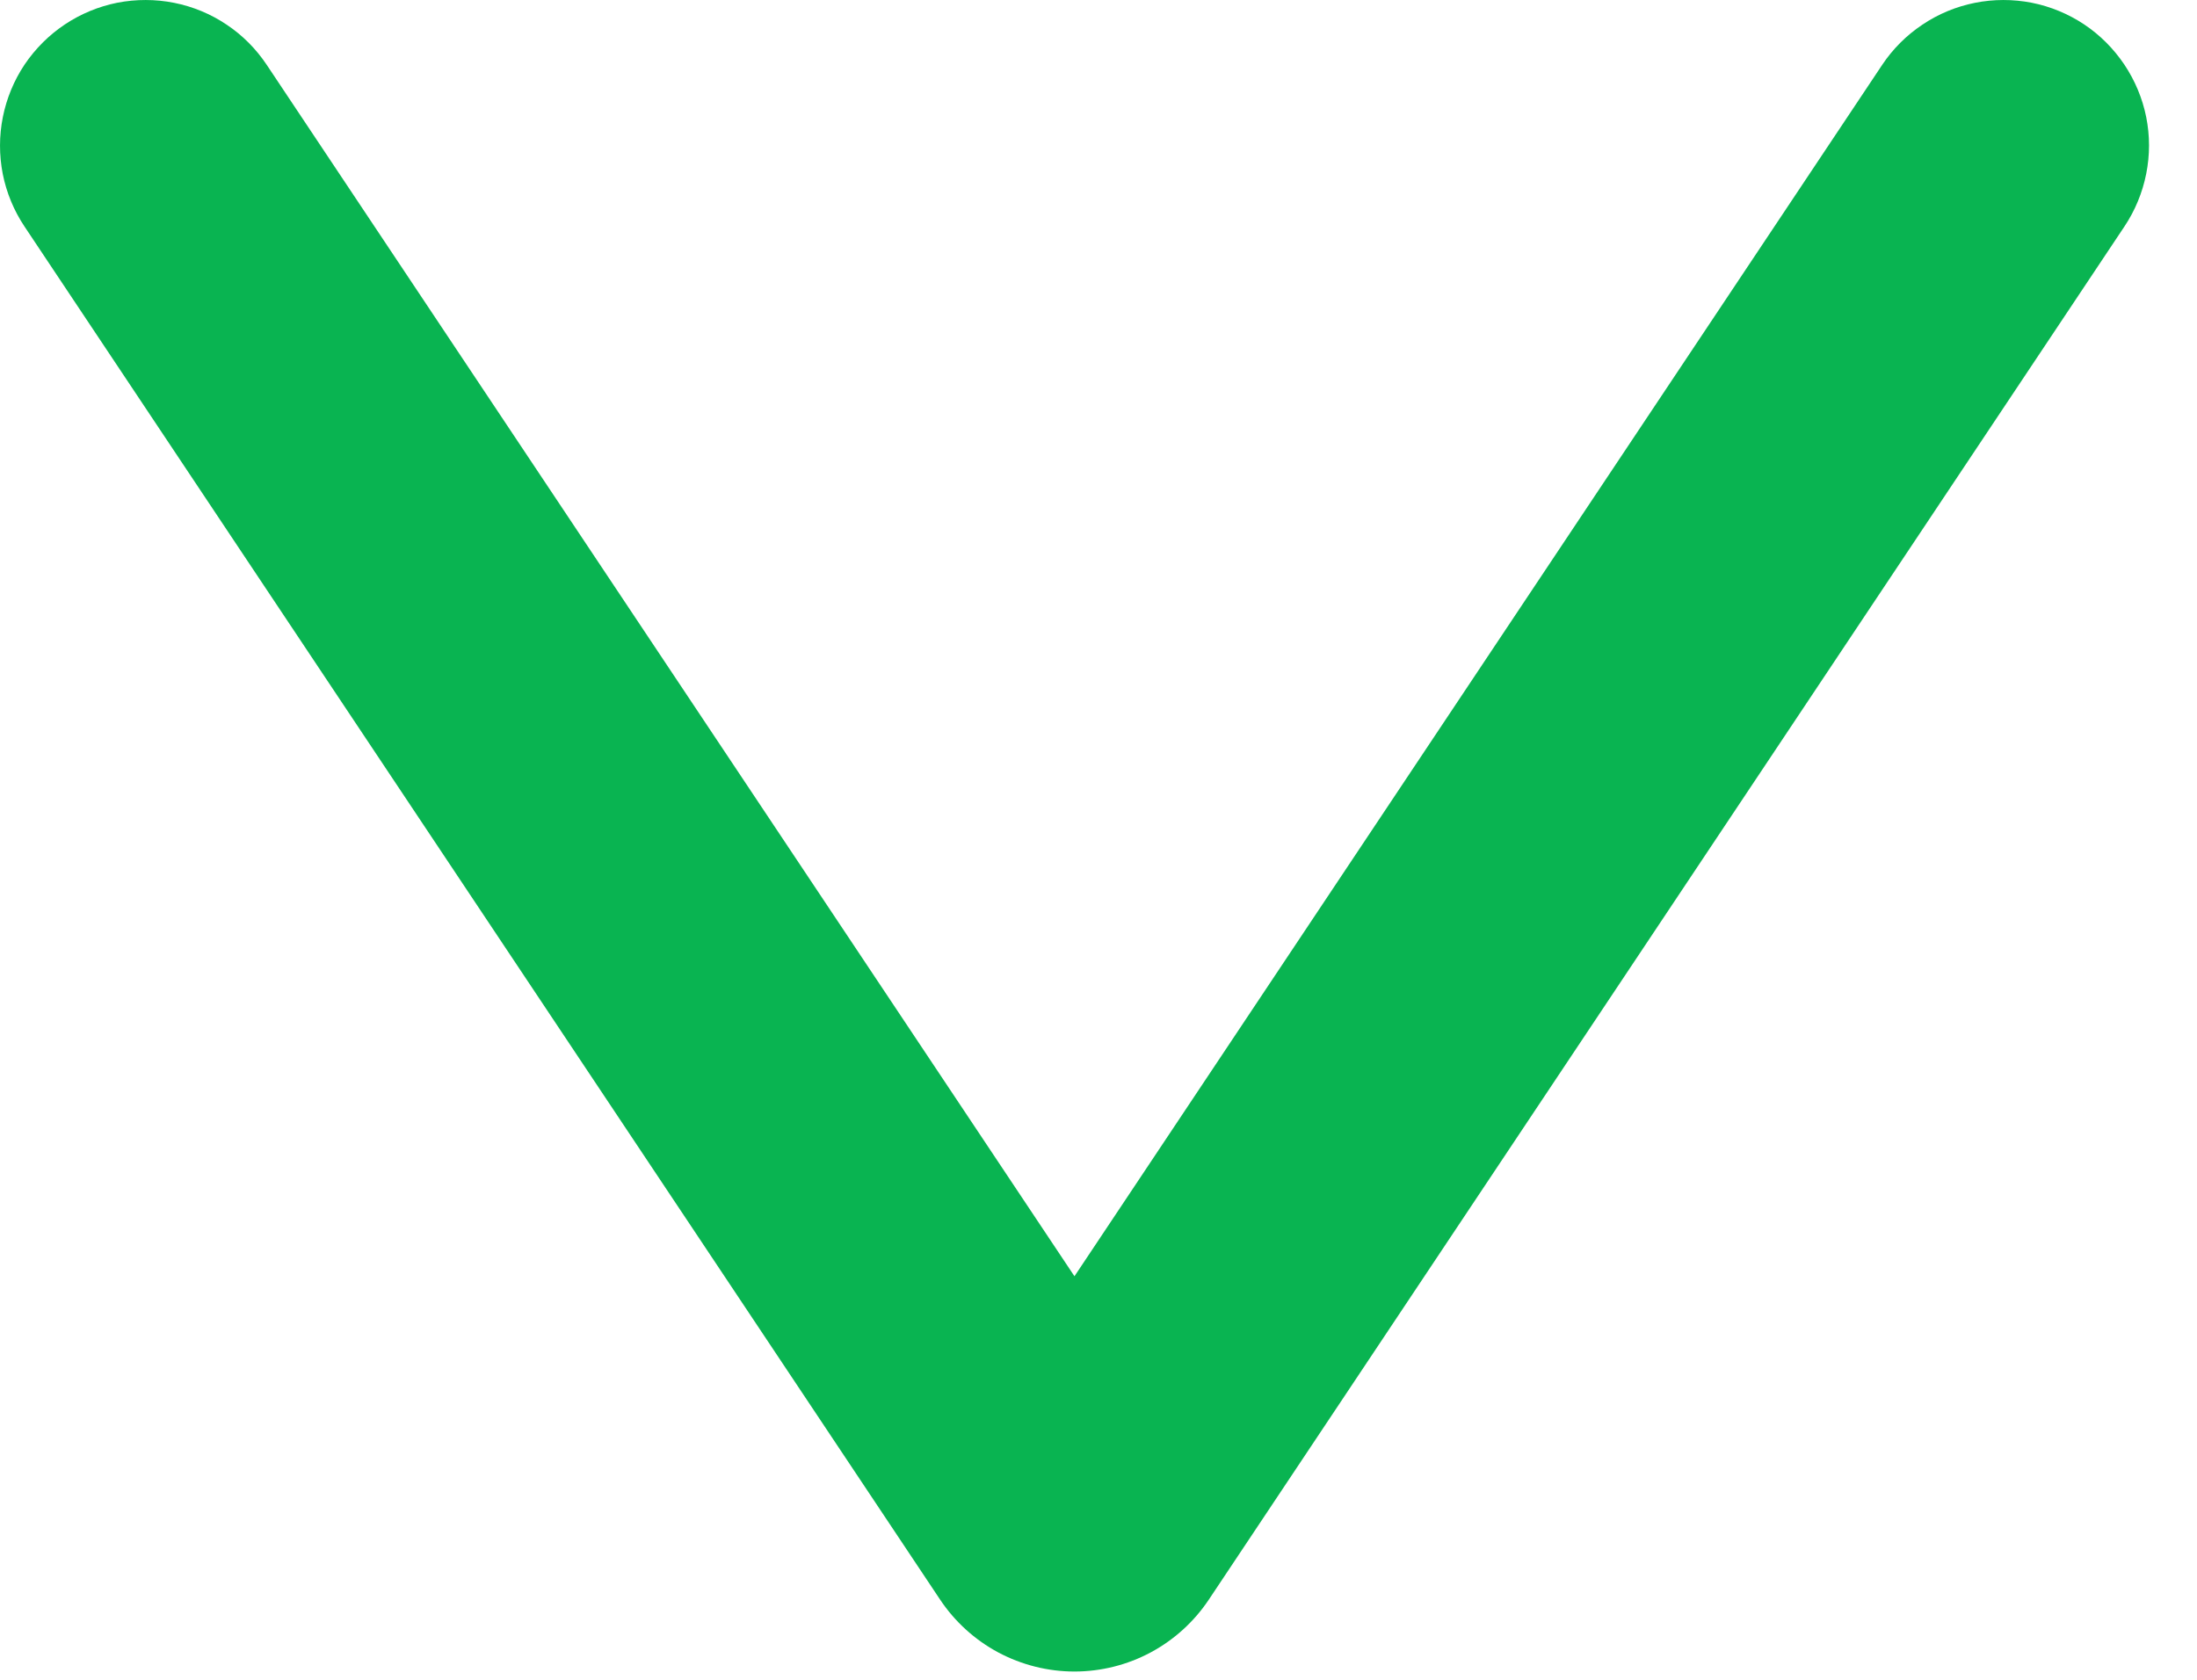 <svg width="17" height="13" viewBox="0 0 17 13" fill="none" xmlns="http://www.w3.org/2000/svg">
<path fill-rule="evenodd" clip-rule="evenodd" d="M2.064 0.502L8.314 9.877L14.564 0.502C14.646 0.379 14.752 0.273 14.875 0.191C14.998 0.108 15.136 0.051 15.281 0.022C15.426 -0.007 15.575 -0.007 15.72 0.021C15.866 0.05 16.004 0.107 16.127 0.189C16.25 0.271 16.355 0.377 16.438 0.5C16.52 0.623 16.578 0.761 16.607 0.906C16.636 1.051 16.636 1.2 16.607 1.345C16.578 1.491 16.521 1.629 16.439 1.752L9.354 12.379C9.24 12.55 9.085 12.691 8.904 12.788C8.723 12.885 8.52 12.936 8.314 12.936C8.108 12.936 7.906 12.885 7.724 12.788C7.543 12.691 7.388 12.55 7.274 12.379L0.189 1.752C0.107 1.629 0.05 1.491 0.021 1.345C-0.007 1.2 -0.007 1.051 0.022 0.906C0.051 0.761 0.108 0.623 0.19 0.5C0.273 0.377 0.379 0.271 0.502 0.189C0.625 0.107 0.763 0.05 0.908 0.021C1.053 -0.007 1.203 -0.007 1.348 0.022C1.493 0.051 1.631 0.108 1.754 0.191C1.877 0.273 1.982 0.379 2.064 0.502V0.502Z" fill="#09B451"/>
</svg>
